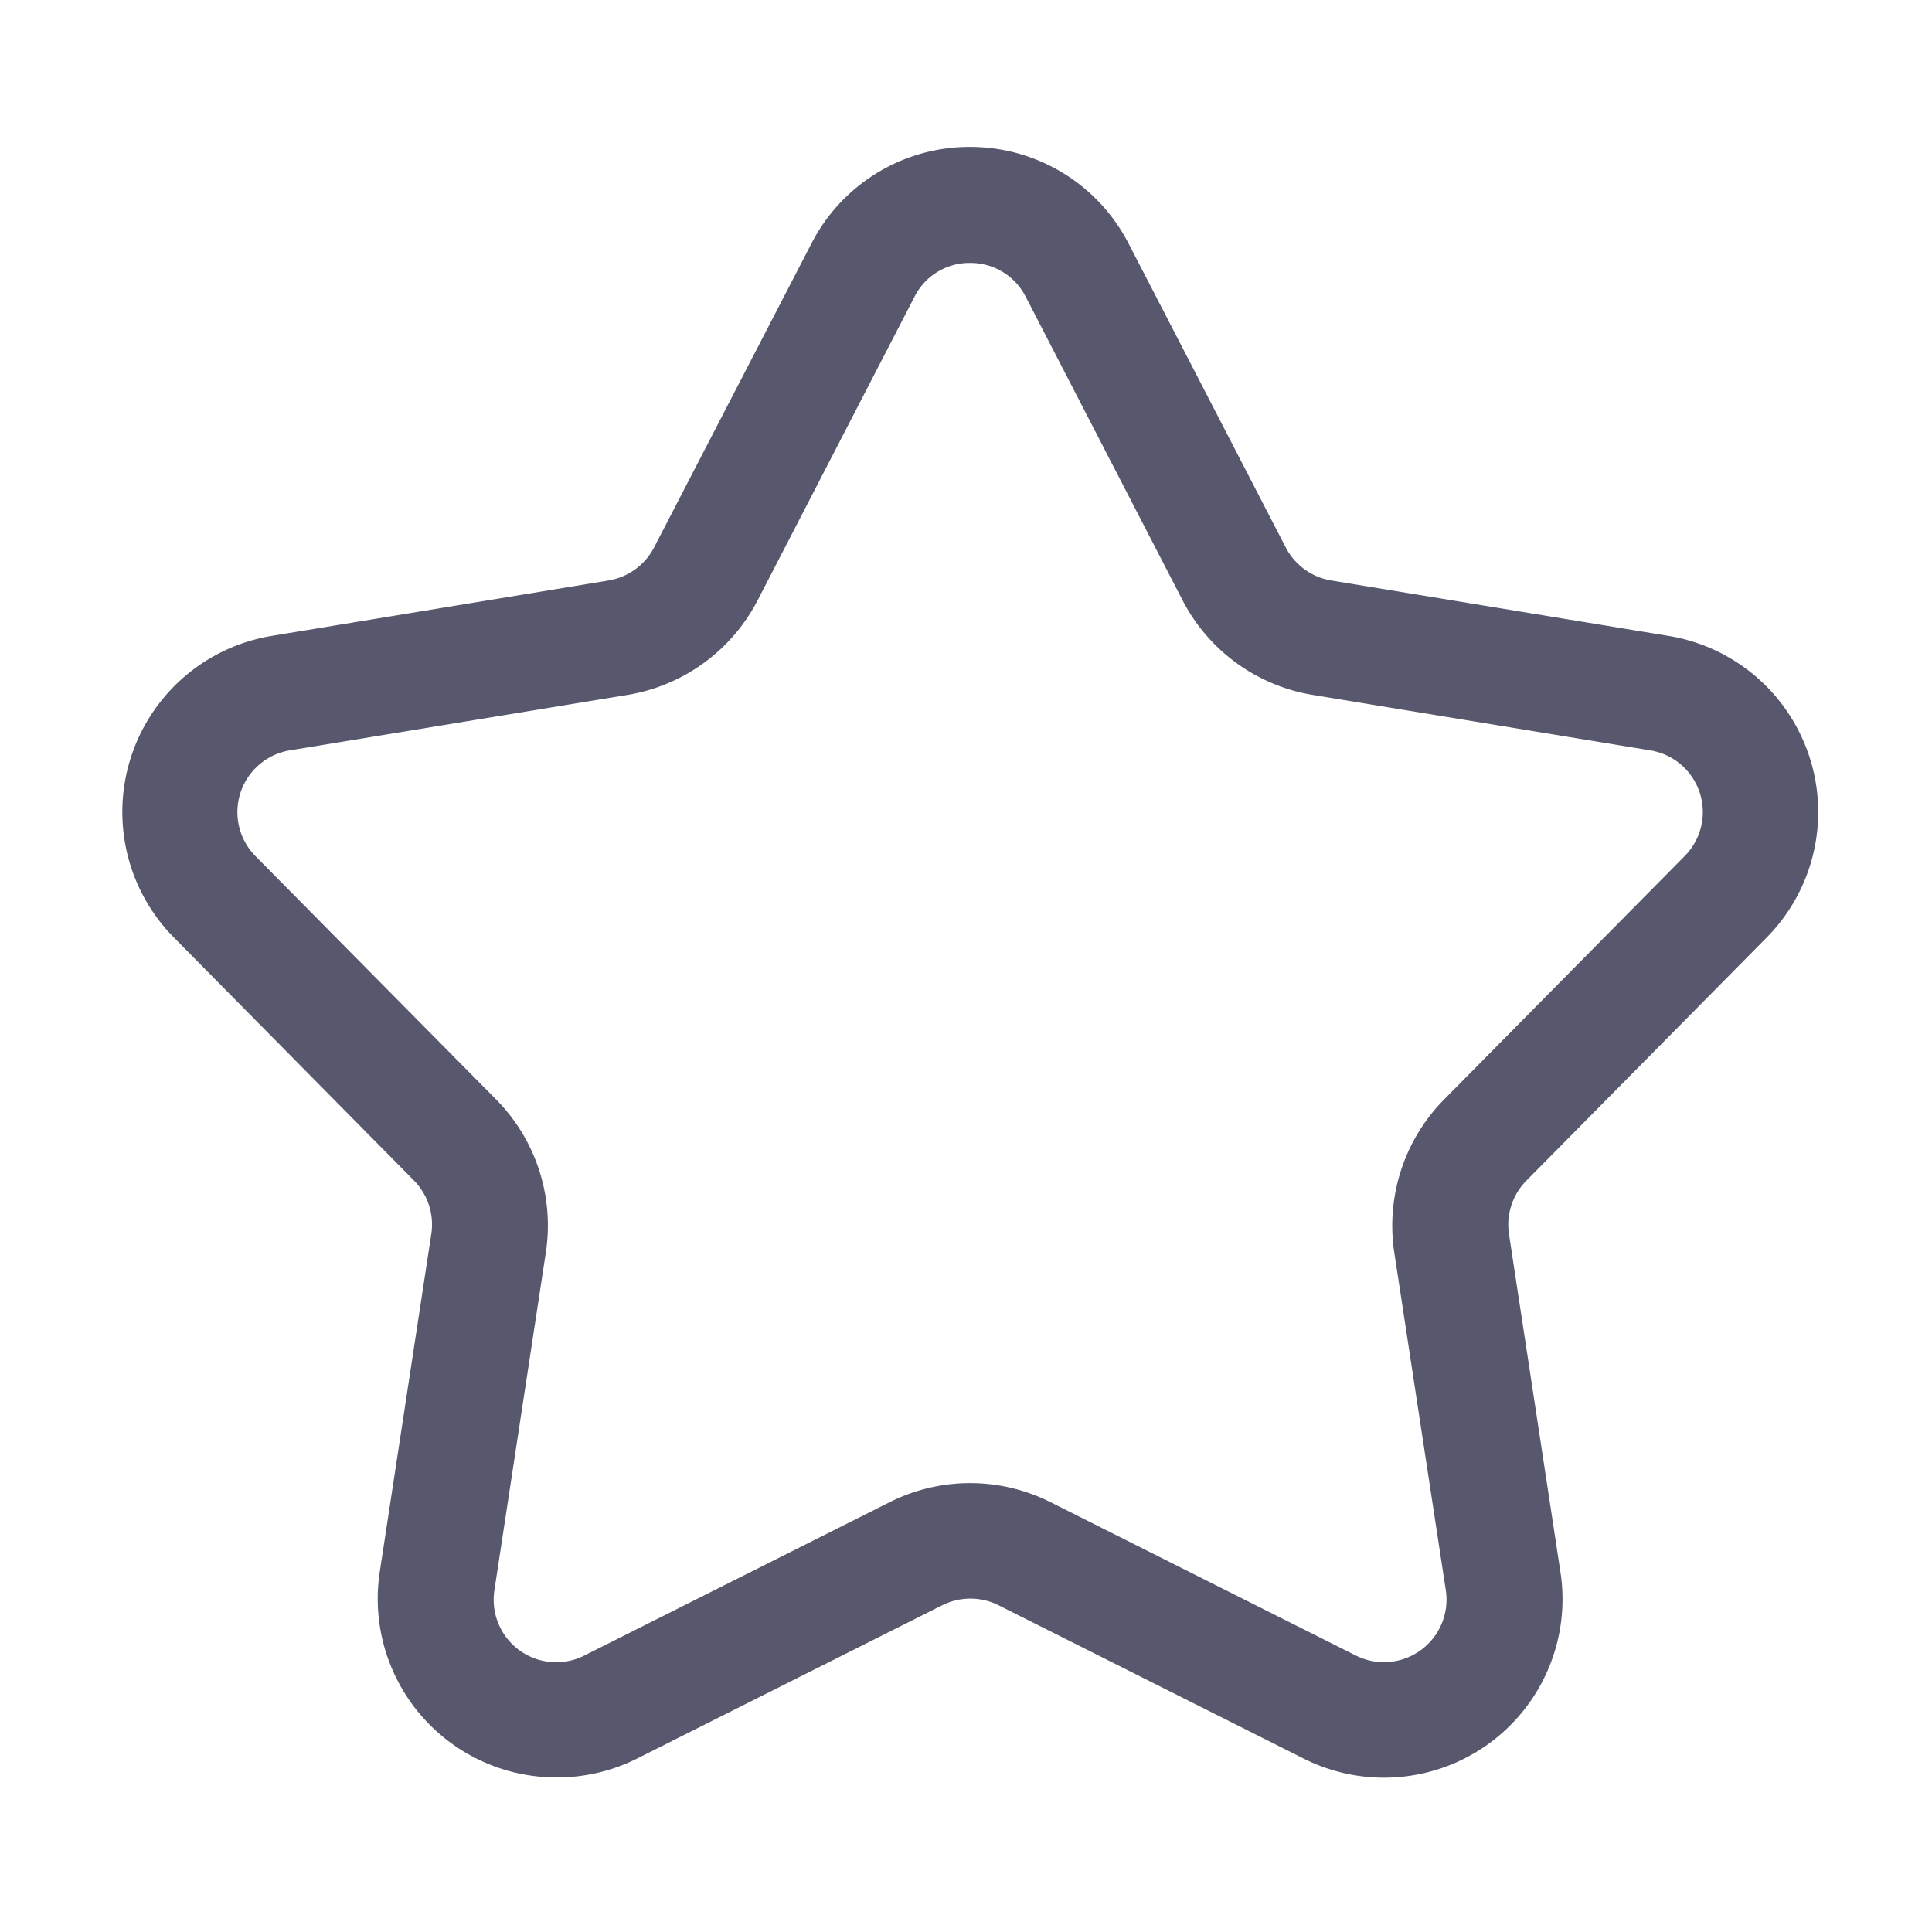 <svg t="1704725848631" class="icon" viewBox="0 0 1024 1024" version="1.1" xmlns="http://www.w3.org/2000/svg" p-id="1030" width="200" height="200"><path d="M294.758 942.08a94.72 94.72 0 0 1-93.491-108.902l27.341-179.2a33.331 33.331 0 0 0-9.216-28.314L92.16 496.896a94.618 94.618 0 0 1 51.763-159.846L322.56 307.661a33.331 33.331 0 0 0 24.115-17.51L430.08 129.075a94.208 94.208 0 0 1 84.019-51.2 94.362 94.362 0 0 1 84.07 51.2l83.302 161.075a33.229 33.229 0 0 0 24.064 17.51l178.893 29.389a94.618 94.618 0 0 1 51.968 159.846L808.96 625.818a33.28 33.28 0 0 0-9.165 28.314l27.29 179.2A94.618 94.618 0 0 1 691.2 932.198l-161.997-81.408a33.382 33.382 0 0 0-29.747 0l-162.048 81.408a94.618 94.618 0 0 1-42.65 9.882z m219.392-802.714a32.563 32.563 0 0 0-29.44 17.92L401.459 318.362A95.13 95.13 0 0 1 332.8 368.282l-178.944 29.389a33.178 33.178 0 0 0-18.227 56.32l127.488 128.922a94.976 94.976 0 0 1 26.214 80.742l-27.29 179.2a33.126 33.126 0 0 0 47.667 34.611l161.997-81.357a94.976 94.976 0 0 1 84.941 0l161.997 81.357a33.178 33.178 0 0 0 47.667-34.611l-27.341-179.2a95.181 95.181 0 0 1 26.266-80.742l127.437-128.922a33.126 33.126 0 0 0-18.227-56.32l-178.842-29.389a95.027 95.027 0 0 1-68.71-49.92l-83.251-161.075a32.717 32.717 0 0 0-29.491-17.92z" fill="#57576D" p-id="1031"></path></svg>